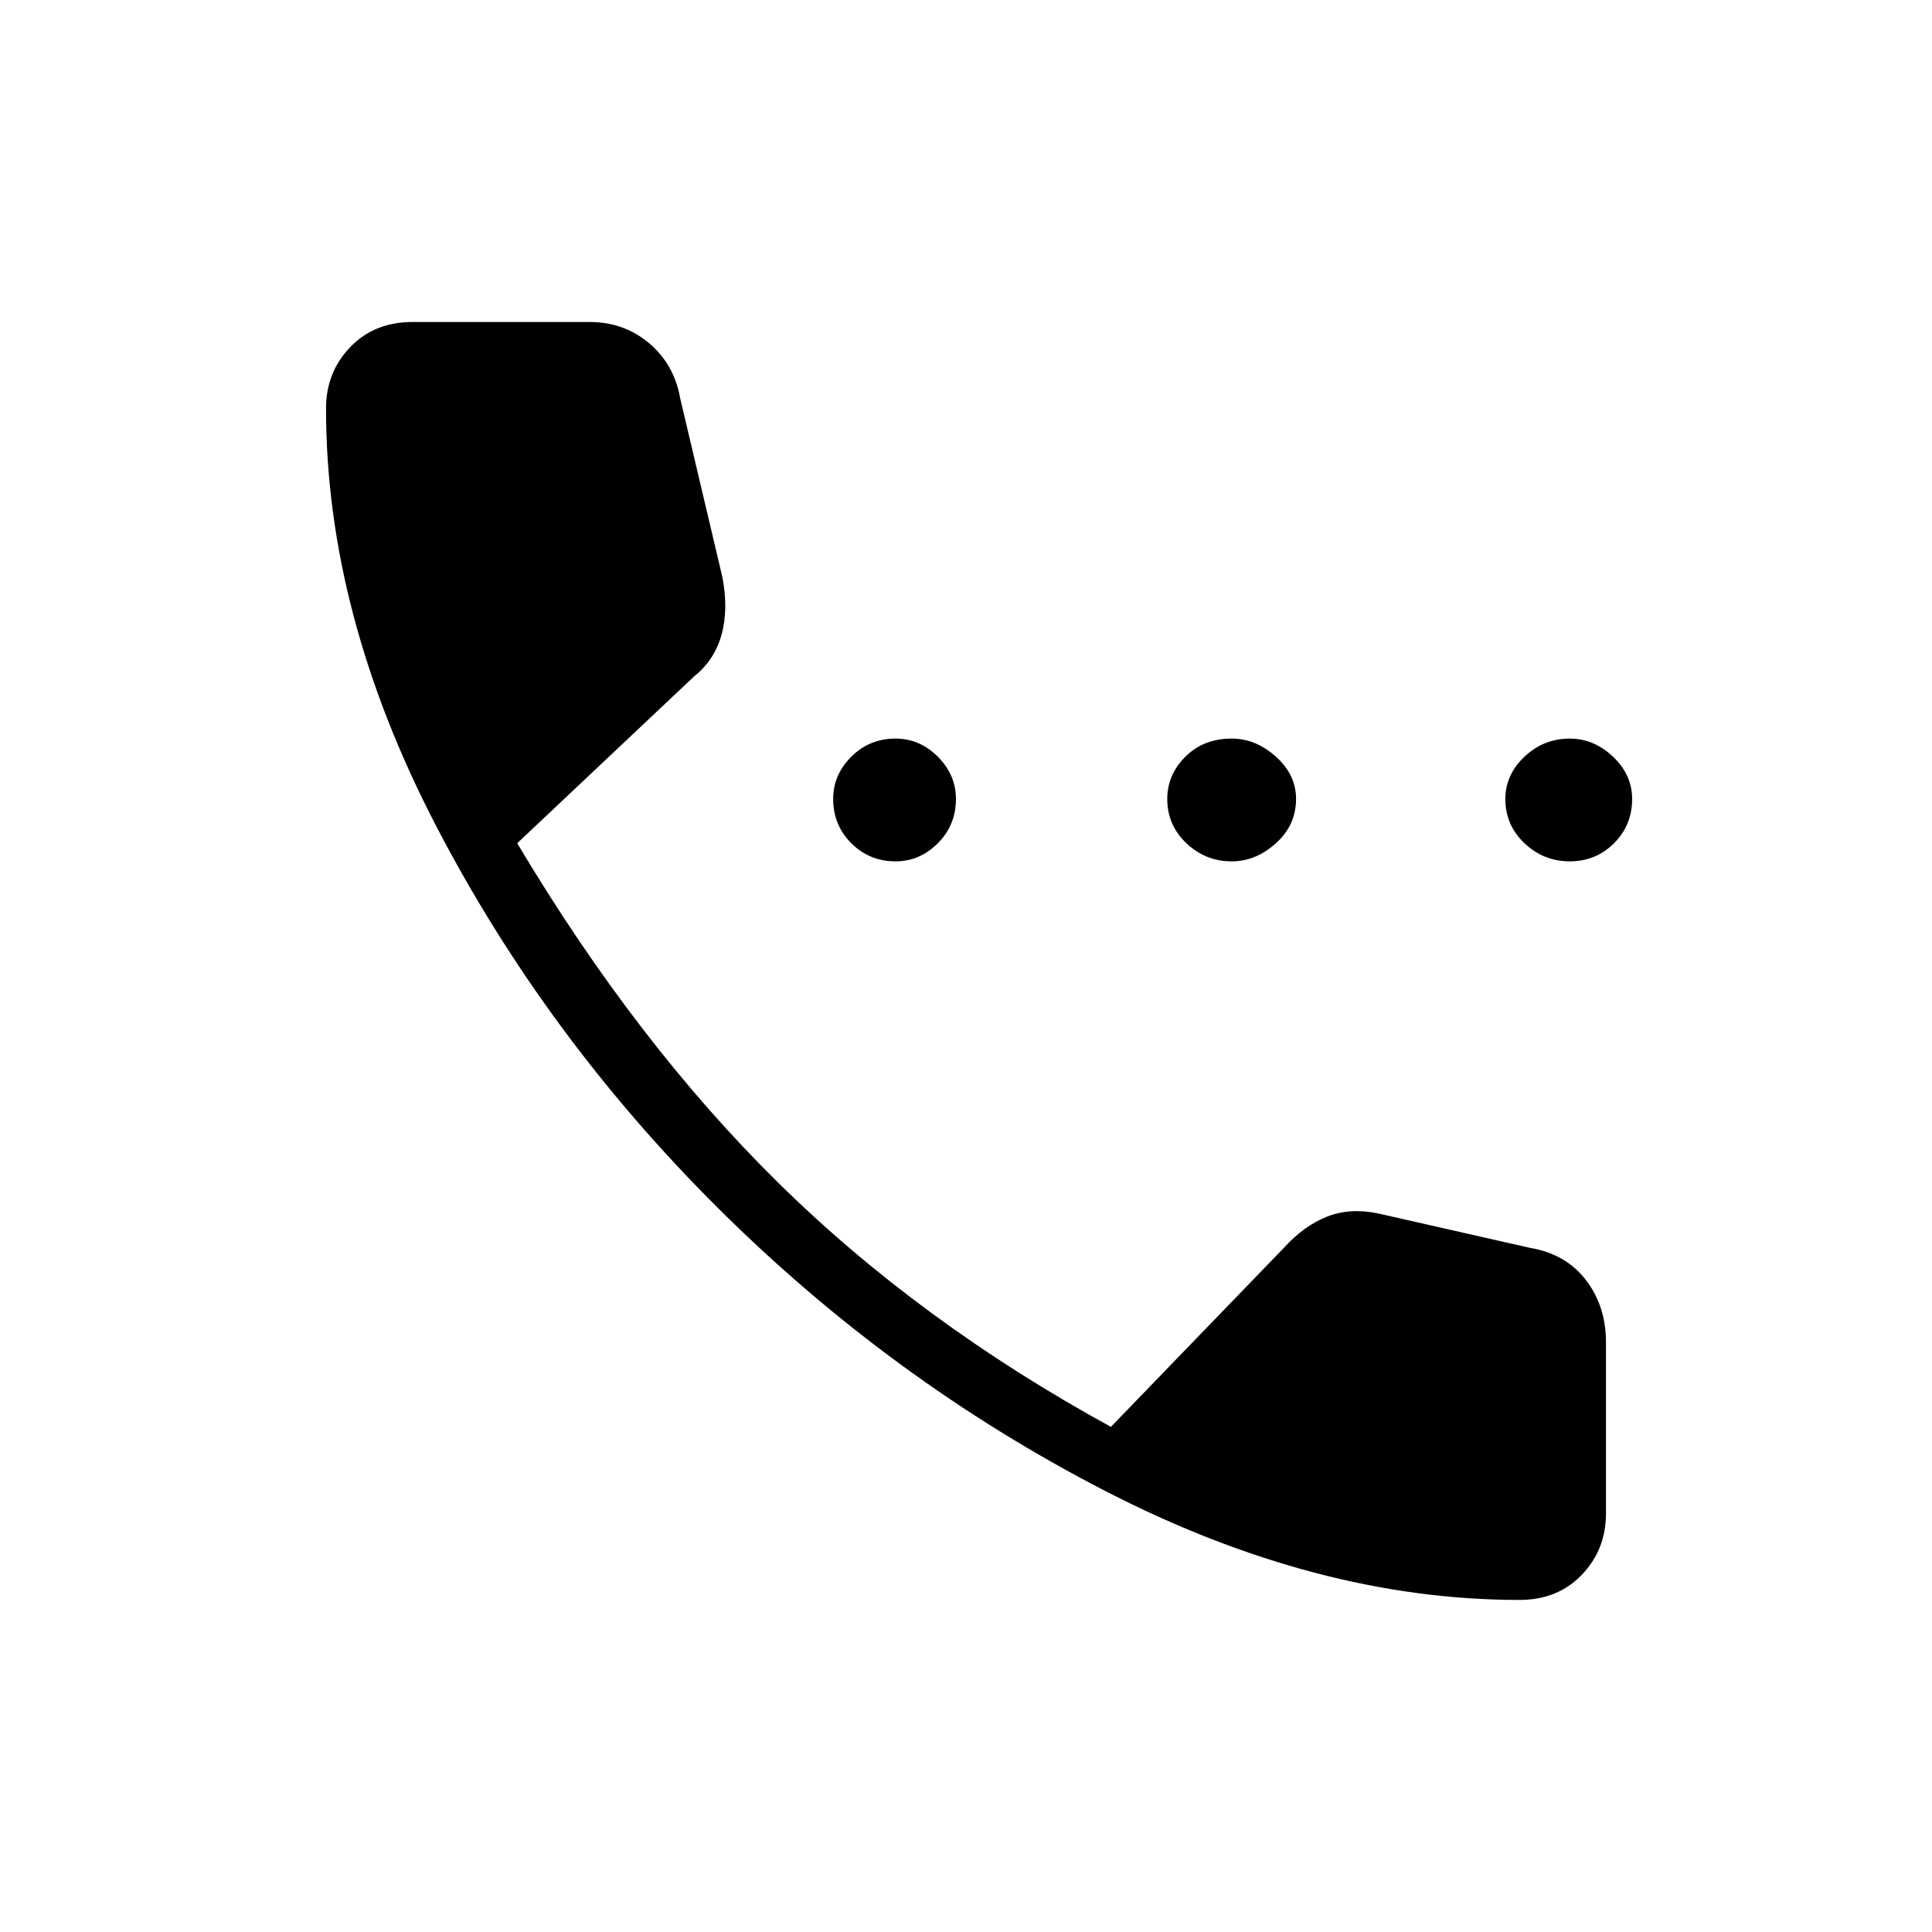 <svg xmlns="http://www.w3.org/2000/svg" width="48" height="48"><path d="M22.25 21.4q-.65 0-1.1-.45-.45-.45-.45-1.1 0-.6.45-1.05.45-.45 1.1-.45.6 0 1.05.45.45.45.45 1.05 0 .65-.45 1.1-.45.45-1.05.45zm8.35 0q-.65 0-1.125-.45T29 19.85q0-.6.45-1.05.45-.45 1.15-.45.6 0 1.1.45.5.45.5 1.05 0 .65-.5 1.1-.5.45-1.1.45zm8.4 0q-.65 0-1.125-.45t-.475-1.1q0-.6.475-1.05.475-.45 1.125-.45.6 0 1.075.45t.475 1.05q0 .65-.45 1.1-.45.45-1.1.45zm-1.25 18.35q-5.05 0-10.325-2.725-5.275-2.725-9.575-7-4.3-4.275-7.025-9.525Q8.1 15.25 8.1 10.15q0-.9.6-1.525Q9.3 8 10.25 8h4.4q.85 0 1.475.525.625.525.775 1.375l1.05 4.45q.15.8-.025 1.425T17.25 16.8l-4.4 4.15q2.95 4.95 6.475 8.425Q22.85 32.85 27.6 35.45L31.9 31q.5-.55 1.075-.775.575-.225 1.275-.075L38 31q.9.15 1.4.8.5.65.5 1.55v4.25q0 .9-.6 1.525-.6.625-1.55.625z"/></svg>